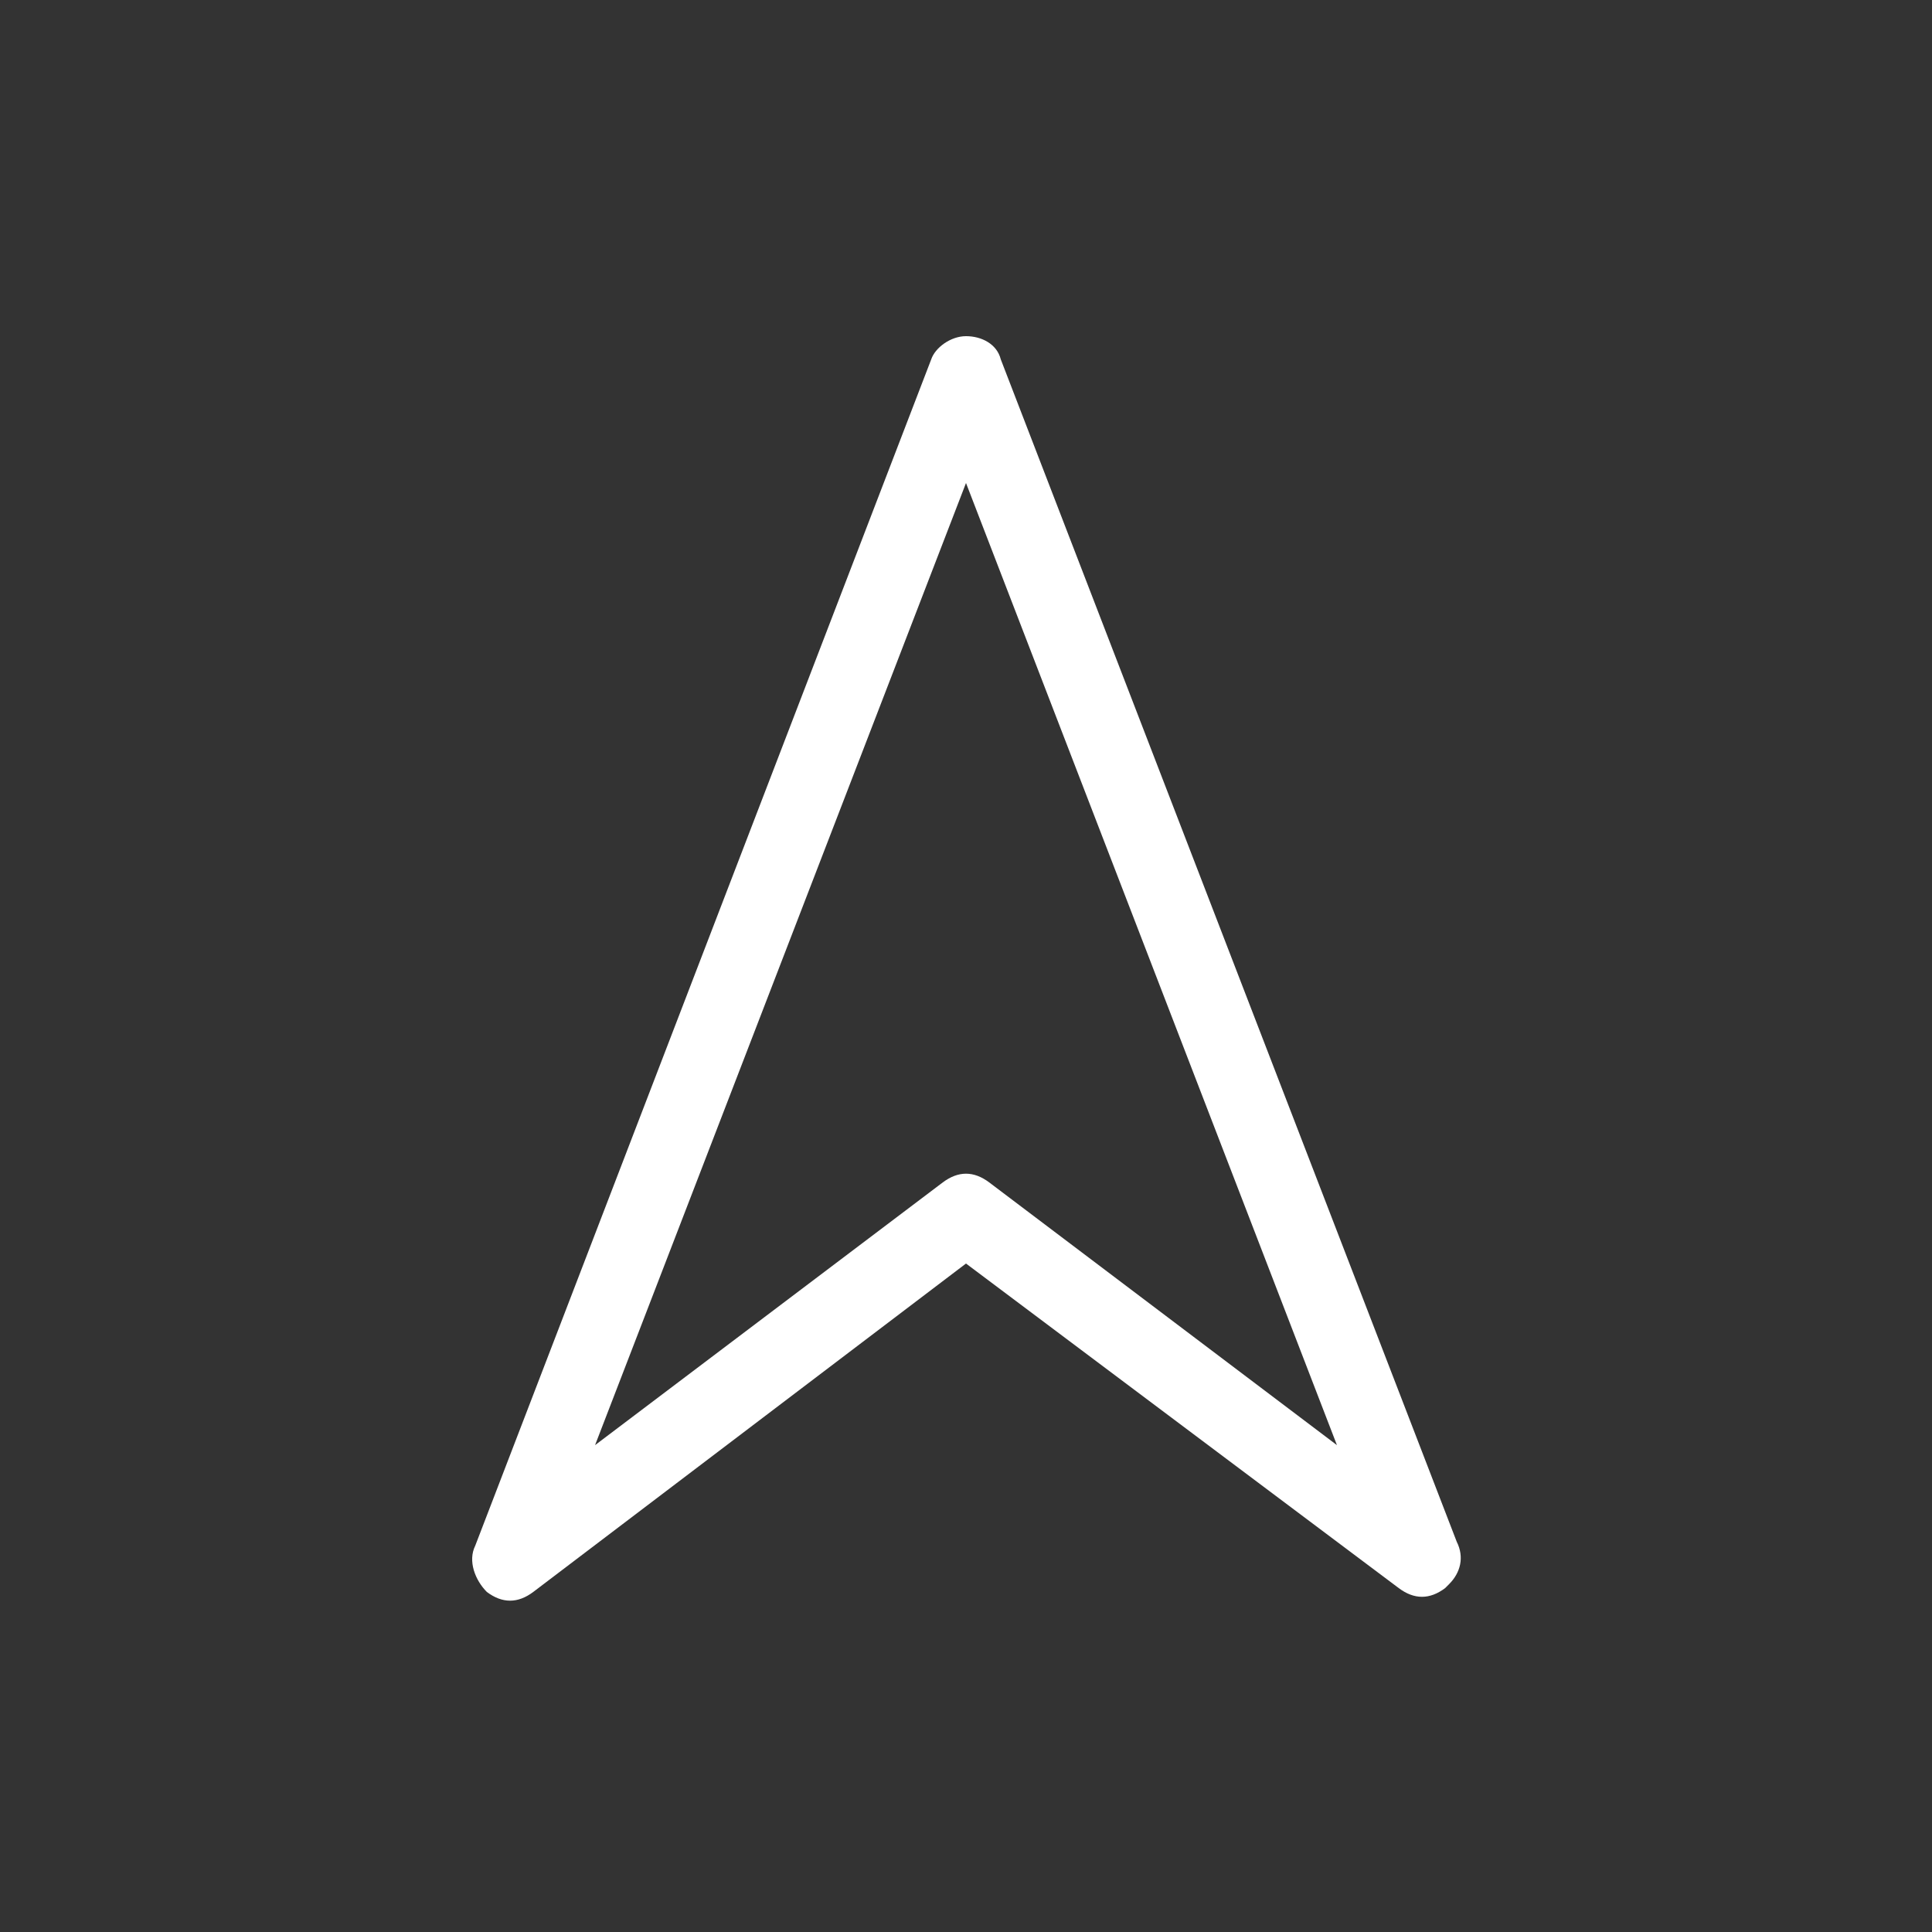 <svg version="1.1" xmlns="http://www.w3.org/2000/svg" viewBox="0 0 50 50" fill="#ffffff">
<rect x="0" y="0" width="50" height="50" fill="#333333" stroke="none"/>
<path d="M25,32.7l11.2,8.4c0.4,0.3,0.8,0.3,1.2,0c0,0,0.1-0.1,0.1-0.1c0.3-0.3,0.4-0.7,0.2-1.1L25.9,9.3c-0.1-0.4-0.5-0.6-0.9-0.6
	c-0.4,0-0.8,0.3-0.9,0.6L12.3,40c-0.2,0.4,0,0.9,0.3,1.2c0.4,0.3,0.8,0.3,1.2,0L25,32.7z M25,12.5l9.6,24.9l-9-6.8
	c-0.4-0.3-0.8-0.3-1.2,0l-9,6.8L25,12.5z"/>
</svg>
